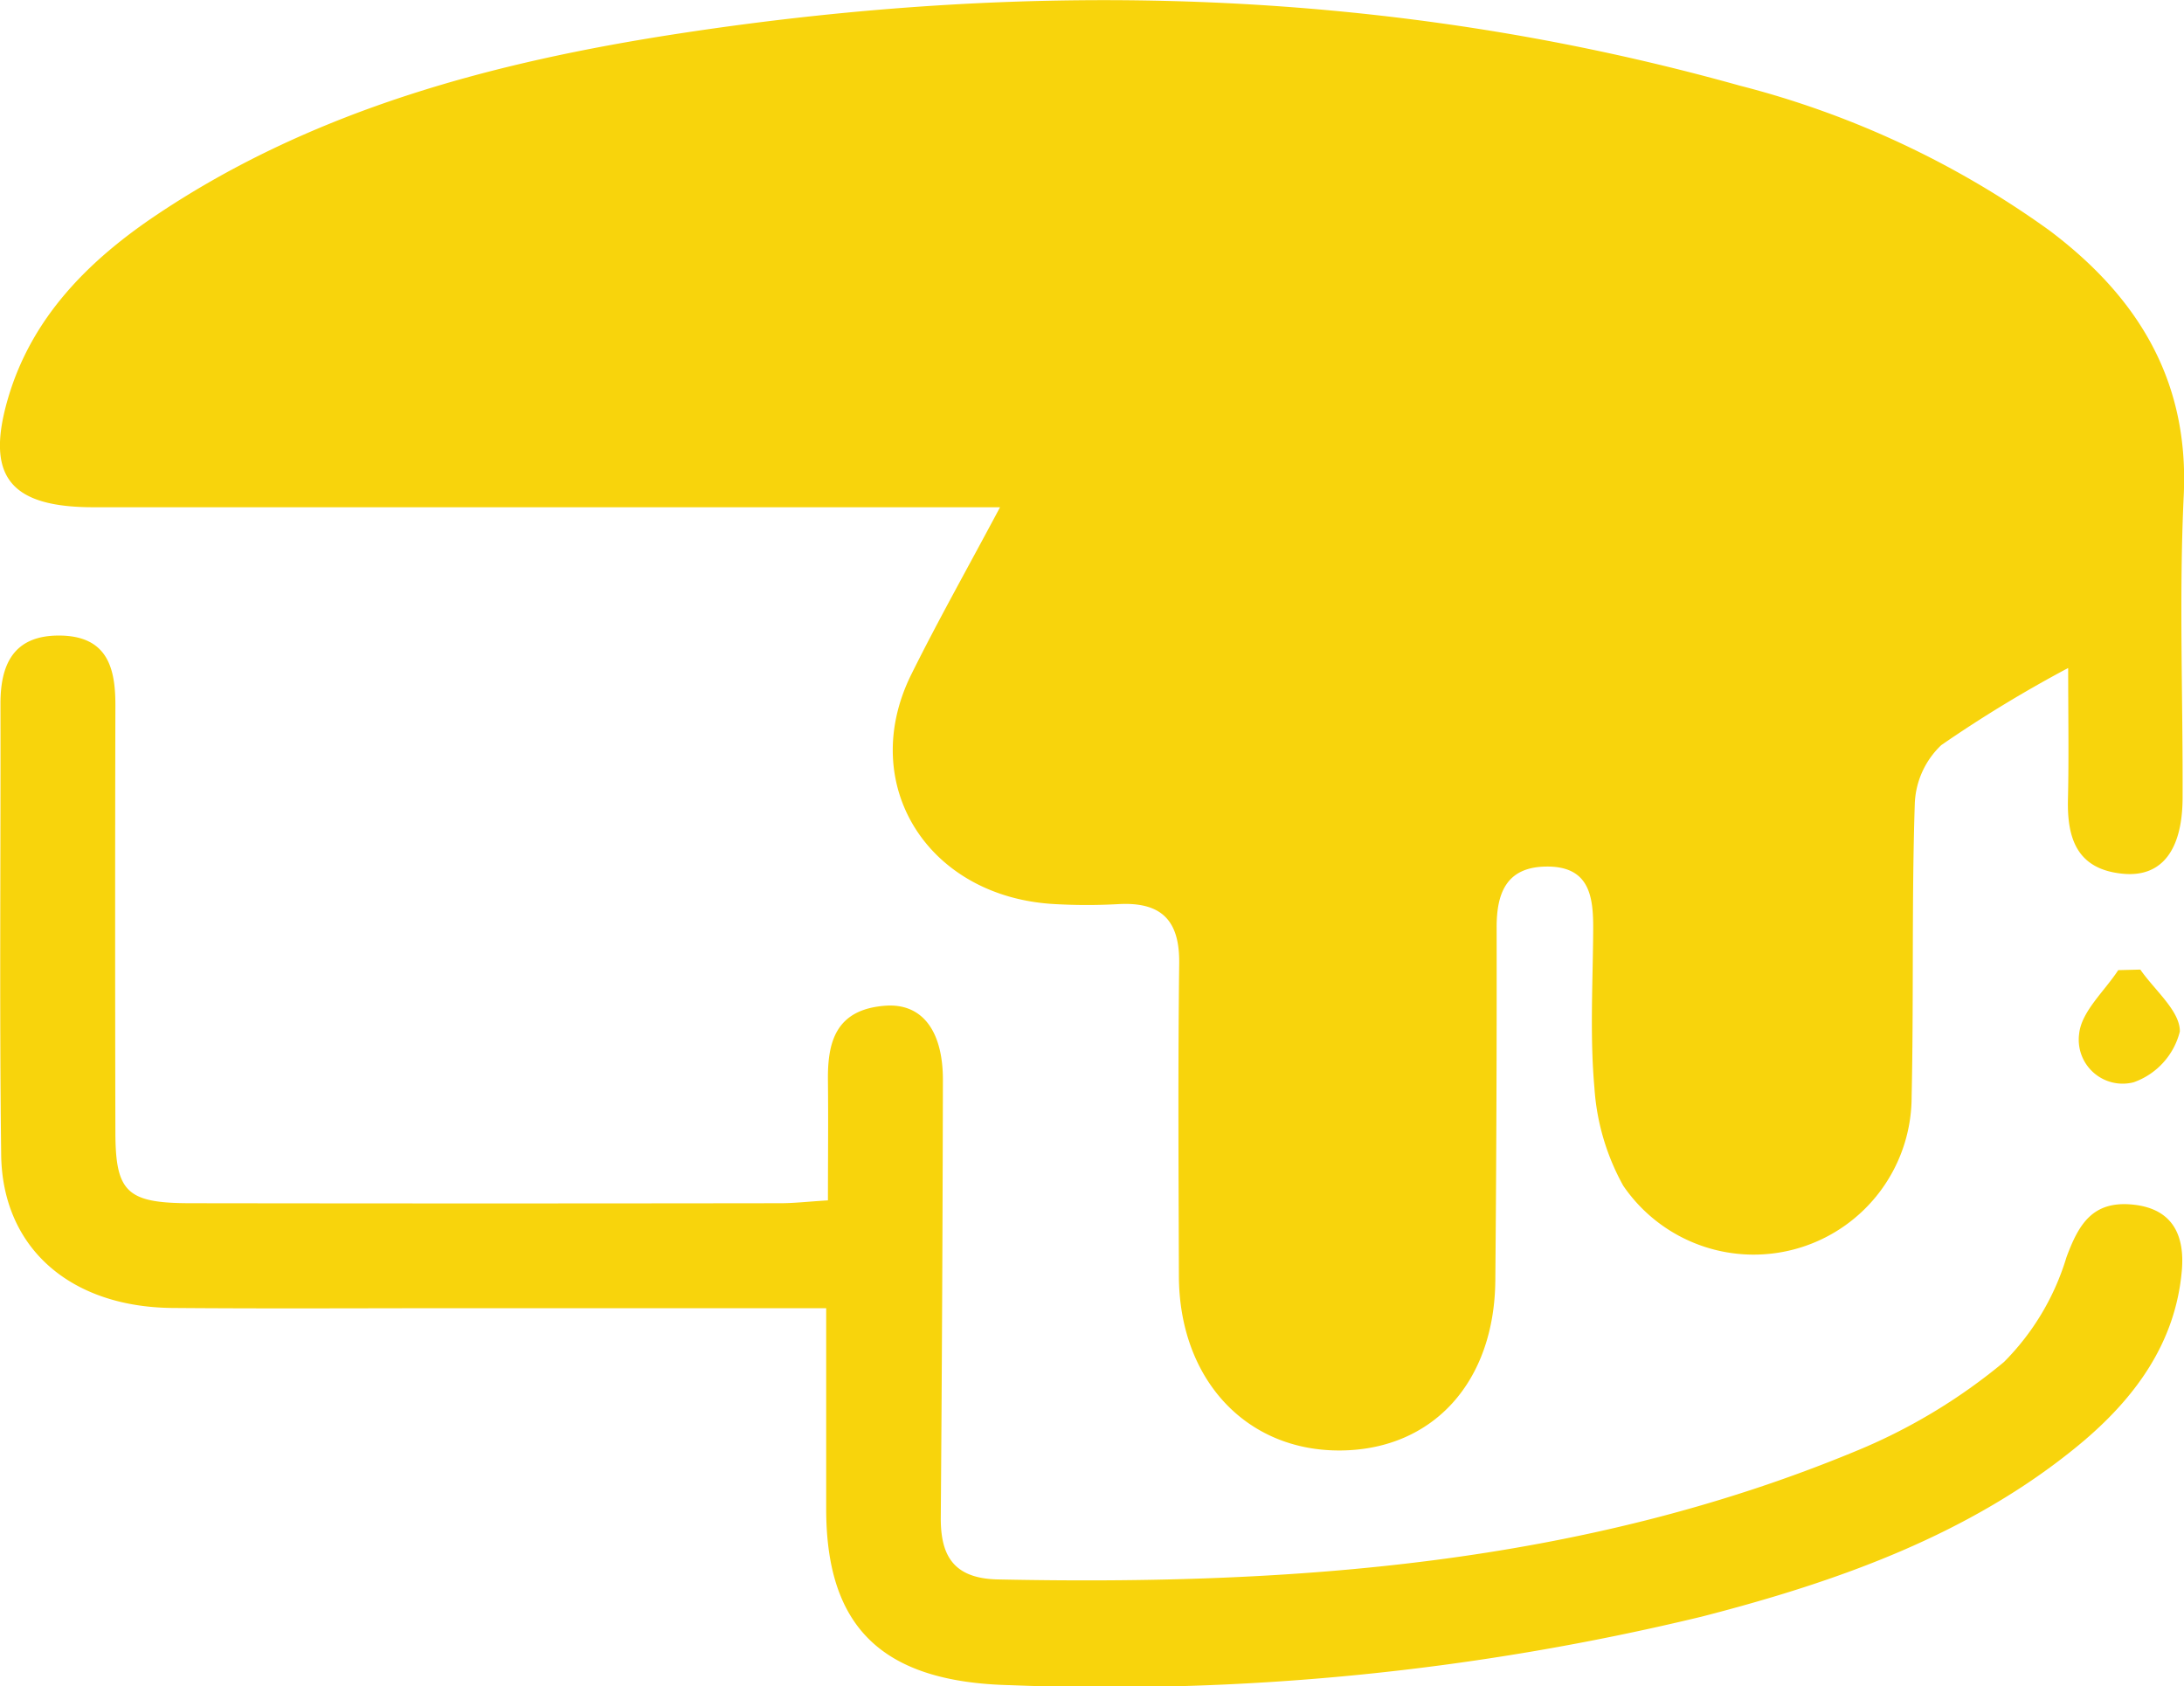 <svg id="cake" xmlns="http://www.w3.org/2000/svg" width="87.44" height="67.516" viewBox="0 0 87.44 67.516">
  <path id="Path_26066" data-name="Path 26066" d="M115.272,108.268a51.764,51.764,0,0,0-5.075,3.085,3.405,3.405,0,0,0-1.061,2.364c-.127,3.9-.039,7.816-.126,11.722a6.323,6.323,0,0,1-11.546,3.554,9.331,9.331,0,0,1-1.154-3.923c-.187-2.1-.06-4.235-.049-6.355.006-1.282-.135-2.518-1.874-2.5-1.622.015-1.995,1.089-1.992,2.451q.011,7.054-.052,14.108c-.031,4.072-2.485,6.771-6.16,6.819-3.8.049-6.495-2.833-6.509-6.981-.014-4.173-.039-8.346.012-12.518.021-1.676-.663-2.481-2.454-2.374a22.788,22.788,0,0,1-2.487,0c-5.112-.252-7.975-4.785-5.781-9.205,1.06-2.136,2.235-4.22,3.549-6.686h-2.49q-16.9,0-33.8,0c-3.355,0-4.345-1.241-3.422-4.377.948-3.224,3.217-5.512,6-7.366,6.273-4.186,13.452-6.088,20.854-7.222,14.3-2.189,28.5-1.826,42.475,2.085a36.773,36.773,0,0,1,12.4,5.8c3.588,2.7,5.59,6.054,5.375,10.6-.192,4.032-.029,8.079-.046,12.119-.008,2.085-.831,3.173-2.364,3.037-1.879-.167-2.264-1.434-2.226-2.99.039-1.639.009-3.28.009-5.24" transform="translate(-32.475 -81.52)" fill="#f8d40c"/>
  <path id="Path_26067" data-name="Path 26067" d="M65.563,168.539H50.8c-3.8,0-7.6.023-11.405-.009-4.1-.035-6.816-2.408-6.861-6.139-.073-6.019-.015-12.04-.028-18.06,0-1.511.483-2.736,2.365-2.723,1.945.014,2.239,1.339,2.236,2.8q-.02,8.555,0,17.109c.007,2.379.471,2.815,2.994,2.819q11.821.017,23.64,0c.537,0,1.073-.063,1.894-.114,0-1.646.017-3.21,0-4.773-.021-1.521.278-2.868,2.291-3.02,1.479-.111,2.316,1,2.312,2.981q-.017,8.744-.085,17.489c-.013,1.481.452,2.466,2.292,2.5,11.765.245,23.352-.6,34.251-5.1a22.858,22.858,0,0,0,6.025-3.607,10.038,10.038,0,0,0,2.5-4.192c.485-1.308,1.036-2.266,2.642-2.11,1.654.161,2.092,1.284,1.978,2.63-.246,2.891-1.865,5.135-4.138,7.008-4.325,3.563-9.592,5.447-15.08,6.859a100.914,100.914,0,0,1-27.706,2.745c-5.121-.122-7.35-2.325-7.352-7.047,0-2.591,0-5.181,0-8.051" transform="translate(-32.487 -116.162)" fill="#f8d40c"/>
  <path id="Path_26068" data-name="Path 26068" d="M234.808,179.186c.573.827,1.593,1.658,1.583,2.478a2.9,2.9,0,0,1-1.853,2.035,1.76,1.76,0,0,1-2.18-1.937c.092-.9,1.014-1.706,1.566-2.554" transform="translate(-149.117 -140.366)" fill="#f8d40c"/>
</svg>
